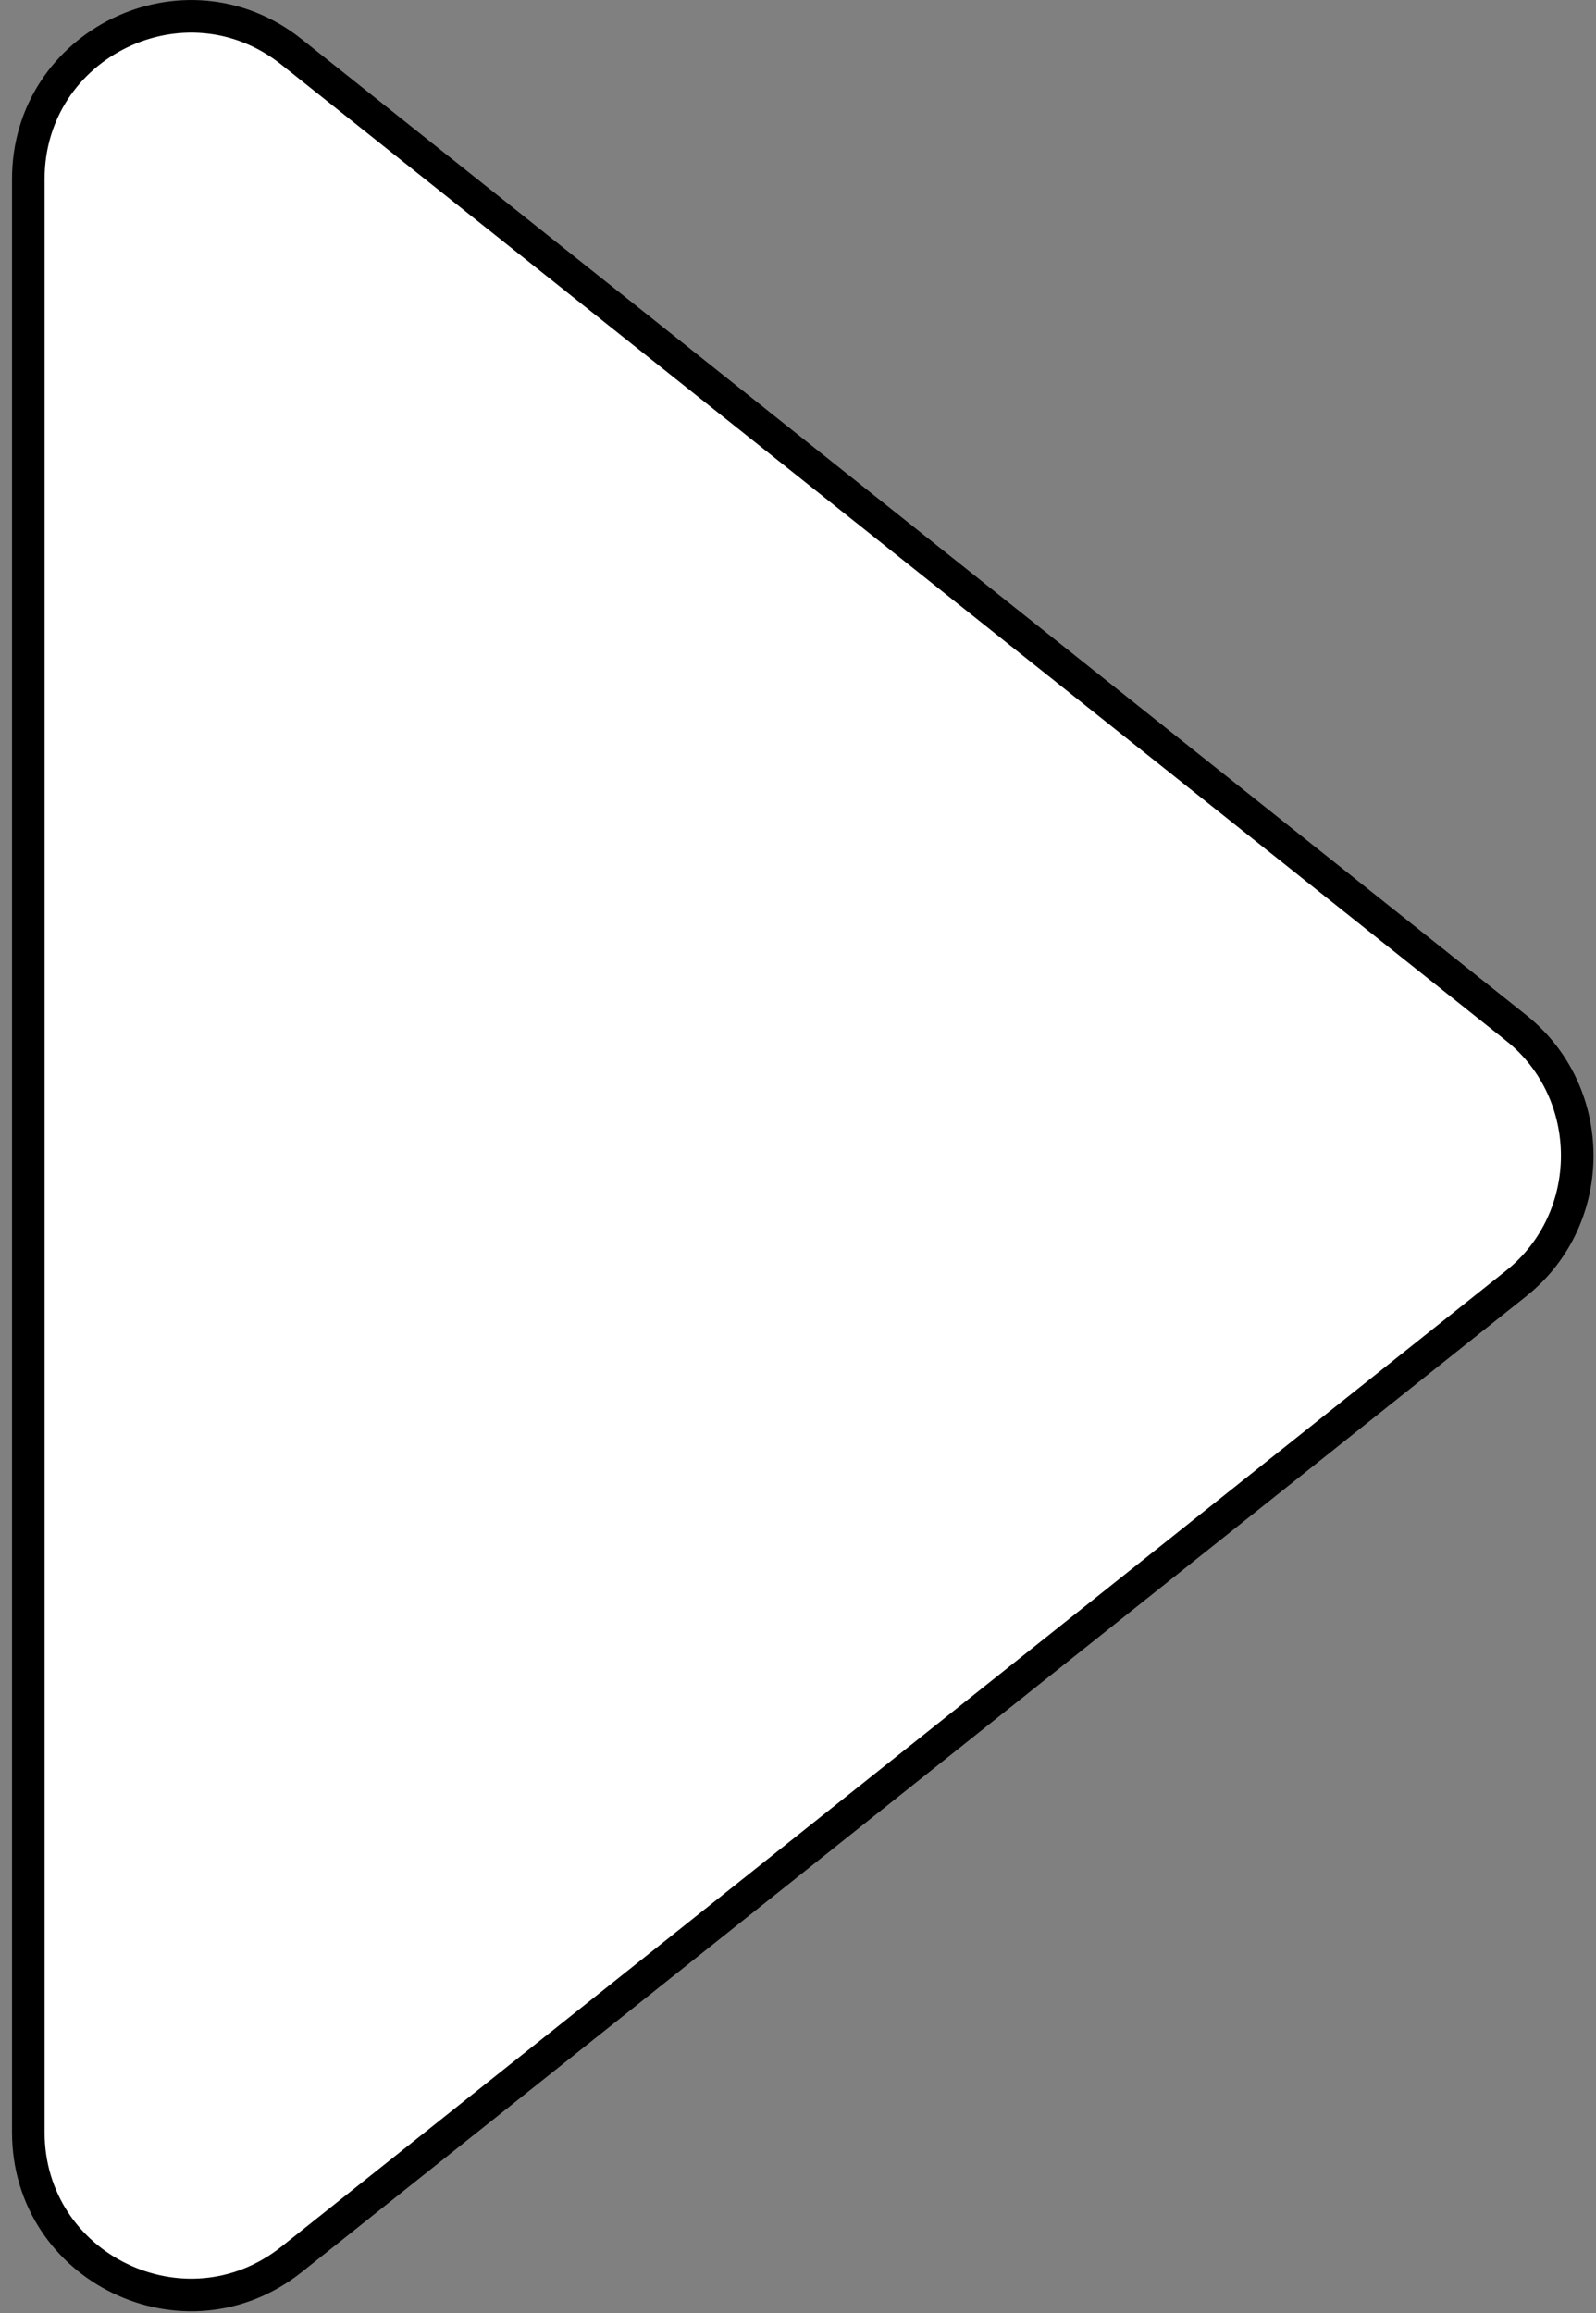 <svg width="49" height="71" viewBox="0 0 49 71" fill="none" xmlns="http://www.w3.org/2000/svg">
<rect x="0" y="0" width="49" height="71" fill="#808080" stroke="none"/>
<path d="M46.564 39.38L8.946 69.35C5.678 71.942 0.869 69.614 0.869 65.442V5.497C0.869 1.326 5.678 -1.002 8.946 1.589C8.946 1.59 8.946 1.59 8.946 1.59L46.564 31.56C46.565 31.56 46.565 31.561 46.565 31.561C49.043 33.552 49.043 37.388 46.565 39.379C46.565 39.379 46.565 39.379 46.564 39.38Z" fill="white" stroke="black"/>
</svg>
